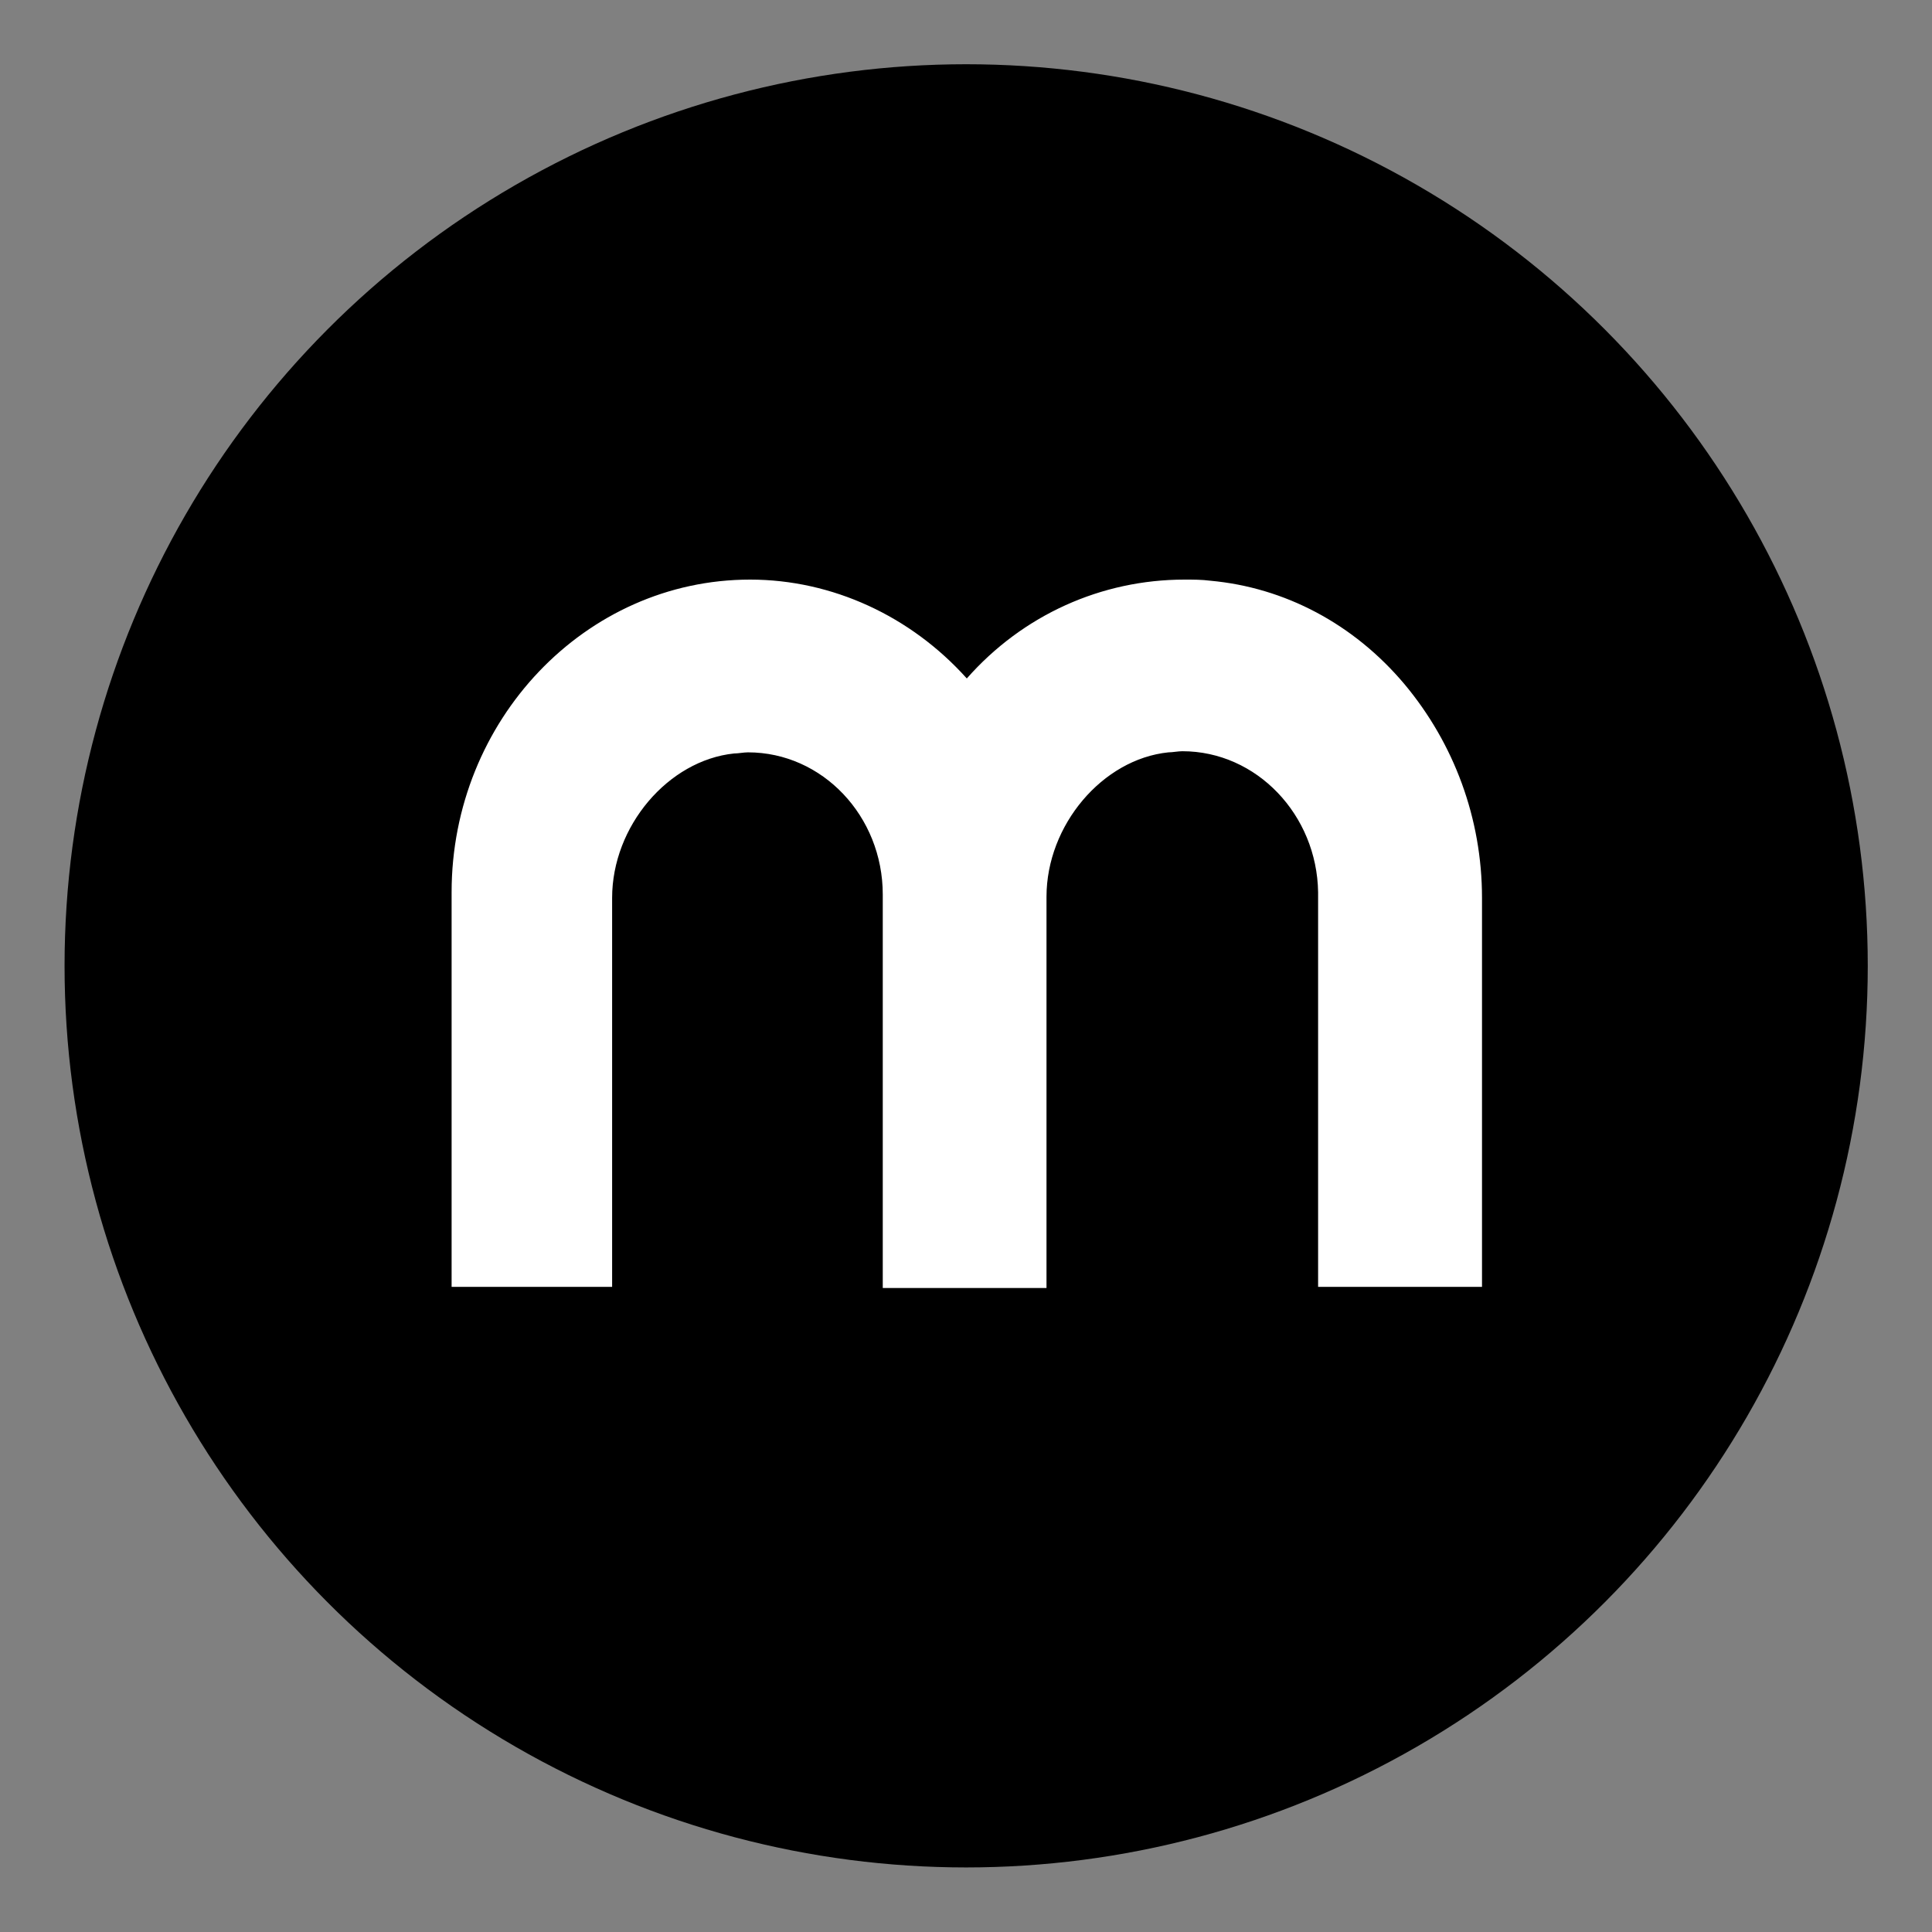 <svg width="12" height="12" viewBox="0 0 12 12" fill="none" xmlns="http://www.w3.org/2000/svg">
  <rect x="0" y="0" width="12" height="12" fill="#808080" stroke="none"/>
  <circle cx="6.001" cy="5.999" r="5.6" fill="black"/>
  <path fill-rule="evenodd" clip-rule="evenodd" d="M7.518 3.607C7.464 3.6 7.411 3.6 7.357 3.6C6.842 3.6 6.353 3.819 6.005 4.214C5.657 3.826 5.168 3.6 4.659 3.6C3.635 3.6 2.805 4.475 2.805 5.542V7.993H3.802V5.577C3.802 5.132 4.15 4.723 4.559 4.68C4.585 4.68 4.619 4.673 4.646 4.673C5.108 4.673 5.483 5.069 5.483 5.556V8H6.5V5.57C6.5 5.125 6.848 4.715 7.257 4.673C7.283 4.673 7.317 4.666 7.344 4.666C7.806 4.666 8.18 5.062 8.187 5.542V7.993H9.205V5.577C9.205 5.083 9.031 4.617 8.723 4.249C8.408 3.875 7.98 3.649 7.518 3.607Z" fill="white"/>
</svg>
